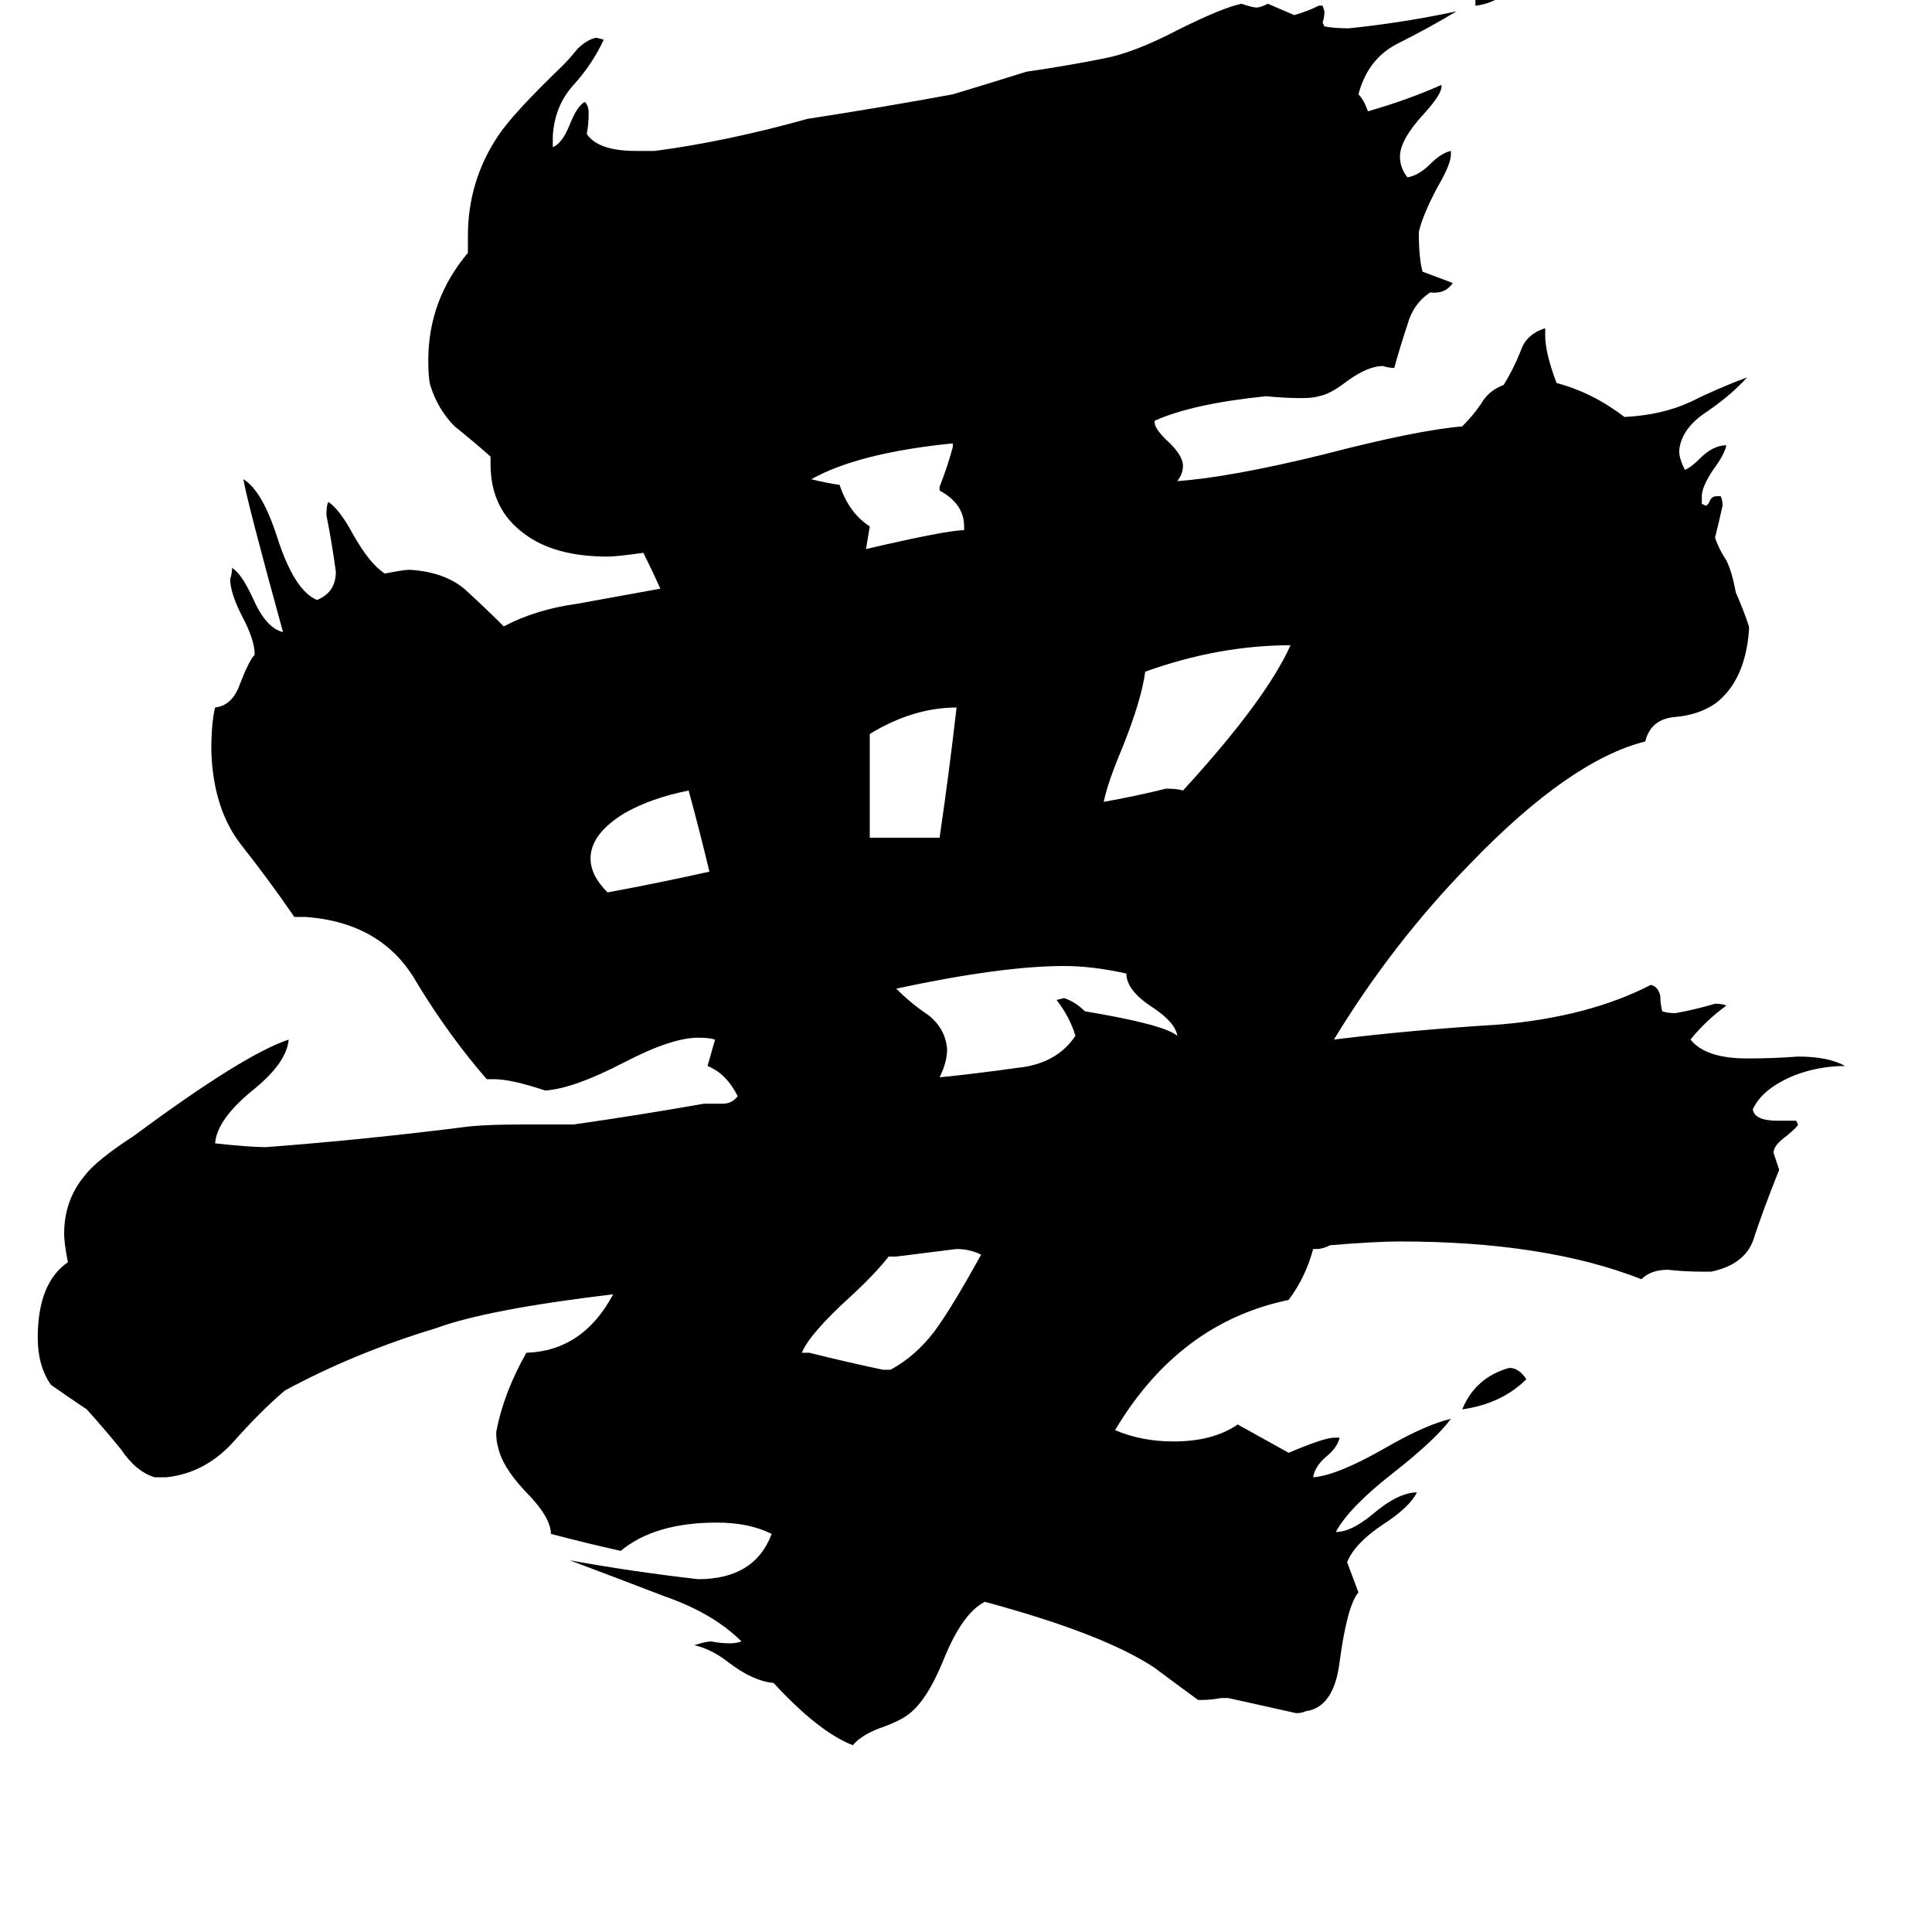 <svg xmlns="http://www.w3.org/2000/svg" viewBox="0 -800 1024 1024">
	<path fill="#000000" d="M782 -797V-800Q782 -805 787 -809Q793 -813 798 -813Q805 -813 806 -809Q793 -798 782 -797ZM809 -69Q796 -56 775 -53Q782 -70 800 -75Q805 -75 809 -69ZM376 -338Q371 -359 365 -381Q345 -377 331 -369Q313 -358 313 -345Q313 -336 322 -327Q349 -332 376 -338ZM511 -519V-521Q511 -533 498 -540V-542Q502 -552 505 -563V-565Q455 -560 430 -546Q438 -544 445 -543Q450 -528 461 -521Q460 -515 459 -509Q502 -519 511 -519ZM461 -356H498Q503 -390 507 -425Q484 -425 461 -411ZM468 -74H472Q485 -81 495 -94Q504 -106 520 -135Q514 -138 507 -138Q491 -136 475 -134H471Q464 -125 451 -113Q429 -93 425 -83H429Q449 -78 468 -74ZM627 -381Q671 -429 684 -458Q646 -458 607 -444Q605 -429 595 -404Q587 -385 585 -375Q602 -378 618 -382Q624 -382 627 -381ZM624 -251Q623 -258 611 -266Q597 -275 597 -284Q579 -288 564 -288Q531 -288 475 -276Q483 -268 492 -262Q501 -255 502 -244Q502 -237 498 -229Q518 -231 539 -234Q560 -236 570 -251Q567 -261 560 -270L564 -271Q570 -269 575 -264Q617 -257 624 -251ZM907 -126H902Q893 -126 884 -127Q875 -127 870 -122Q819 -142 742 -142Q729 -142 705 -140Q701 -138 698 -138H696Q692 -123 683 -111Q625 -99 591 -42Q605 -36 622 -36Q643 -36 656 -45L683 -30Q702 -38 707 -38H710Q709 -33 703 -28Q697 -23 696 -17Q709 -18 735 -33Q756 -45 769 -48Q761 -37 738 -19Q715 -1 708 12Q716 12 727 3Q741 -9 751 -9Q747 -1 733 8Q718 18 714 28Q717 36 720 44Q714 51 710 81Q707 105 692 107Q690 108 687 108Q669 104 651 100H647Q642 101 637 101H635Q624 93 612 84Q585 66 522 49Q510 55 500 80Q491 102 481 109Q477 112 469 115Q457 119 452 125Q434 118 410 92Q399 91 386 81Q377 74 368 72Q374 70 377 70Q382 71 387 71Q390 71 393 70Q378 55 352 46Q326 36 302 27Q335 33 370 37Q400 37 409 13Q397 7 380 7Q347 7 329 22Q311 18 292 13Q292 4 278 -10Q266 -23 264 -33Q263 -36 263 -41Q267 -62 279 -83Q309 -84 325 -114Q258 -106 231 -96Q188 -83 151 -63Q138 -52 123 -35Q108 -19 88 -17H82Q72 -20 64 -32Q55 -43 46 -53Q37 -59 27 -66Q20 -76 20 -91Q20 -120 36 -131Q34 -141 34 -146Q34 -164 45 -177Q51 -185 71 -198Q129 -241 153 -249Q152 -237 135 -223Q115 -207 114 -194Q132 -192 141 -192Q194 -196 249 -203Q259 -204 277 -204H304Q339 -209 373 -215H383Q388 -215 391 -219Q385 -231 375 -235L379 -249Q376 -250 370 -250Q356 -250 331 -237Q304 -223 289 -222Q271 -228 262 -228H258Q238 -251 221 -279Q203 -311 162 -314H156Q143 -333 128 -352Q113 -371 112 -402Q112 -417 114 -425Q123 -426 127 -437Q132 -450 135 -453Q135 -461 128 -474Q122 -486 122 -493Q123 -496 123 -499Q128 -496 134 -483Q141 -467 150 -465Q131 -534 129 -546Q139 -540 147 -515Q156 -487 168 -482Q178 -486 178 -497Q176 -512 173 -527Q173 -532 174 -534Q180 -530 187 -517Q196 -501 204 -496Q214 -498 217 -498Q235 -497 246 -488Q257 -478 267 -468Q284 -477 306 -480Q328 -484 350 -488Q346 -497 341 -507Q327 -505 322 -505Q294 -505 278 -517Q260 -530 260 -554V-558Q251 -566 241 -574Q232 -583 228 -596Q227 -600 227 -609Q227 -641 248 -666V-675Q248 -704 264 -728Q272 -740 298 -765Q302 -769 306 -774Q311 -779 316 -780L320 -779Q314 -766 304 -755Q294 -744 293 -728V-722Q298 -724 302 -734Q306 -744 310 -746Q312 -744 312 -740Q312 -734 311 -729Q317 -720 337 -720H347Q385 -725 428 -737Q467 -743 505 -750Q525 -756 544 -762Q565 -765 585 -769Q601 -772 624 -784Q648 -796 658 -798Q664 -796 666 -796Q668 -796 672 -798Q679 -795 686 -792Q693 -794 699 -797H701L702 -794Q702 -791 701 -788L702 -786Q707 -785 715 -785Q744 -788 772 -794Q757 -785 741 -777Q725 -769 720 -750Q723 -747 725 -741Q746 -747 764 -755V-754Q764 -750 755 -740Q742 -726 742 -717Q742 -711 746 -706Q752 -707 758 -713Q764 -719 769 -720V-718Q769 -713 762 -701Q754 -686 752 -677Q752 -663 754 -656Q762 -653 770 -650Q766 -644 758 -645Q749 -639 746 -628Q742 -616 739 -605Q736 -605 733 -606Q725 -606 714 -598Q705 -591 699 -590Q696 -589 690 -589Q681 -589 671 -590Q632 -586 612 -577V-576Q612 -573 618 -567Q627 -559 627 -553Q627 -549 624 -545Q652 -547 701 -559Q751 -572 775 -574Q781 -580 785 -586Q789 -593 797 -596Q802 -604 806 -614Q809 -623 819 -626V-622Q819 -613 825 -597Q844 -592 861 -579Q881 -580 896 -587Q910 -594 926 -600Q918 -591 905 -582Q891 -573 890 -561Q890 -557 893 -551Q896 -552 901 -557Q908 -564 915 -564Q914 -559 908 -551Q902 -542 902 -537V-533L904 -532Q905 -532 906 -534Q907 -537 910 -537H912Q913 -535 913 -532Q911 -523 909 -515Q911 -509 915 -503Q918 -497 920 -486Q924 -477 927 -468V-466Q925 -439 909 -427Q900 -421 888 -420Q875 -419 872 -407Q832 -397 779 -342Q738 -300 707 -249Q747 -254 795 -257Q842 -261 875 -278Q879 -277 880 -272Q880 -268 881 -264Q884 -263 888 -263Q899 -265 909 -268Q913 -268 915 -267Q904 -259 896 -249Q904 -239 926 -239Q940 -239 953 -240Q969 -240 978 -235Q964 -235 951 -230Q934 -223 929 -212Q930 -206 942 -206H952L953 -204Q953 -203 947 -198Q940 -193 940 -189L943 -180Q935 -160 930 -145Q926 -130 907 -126Z"/>
</svg>